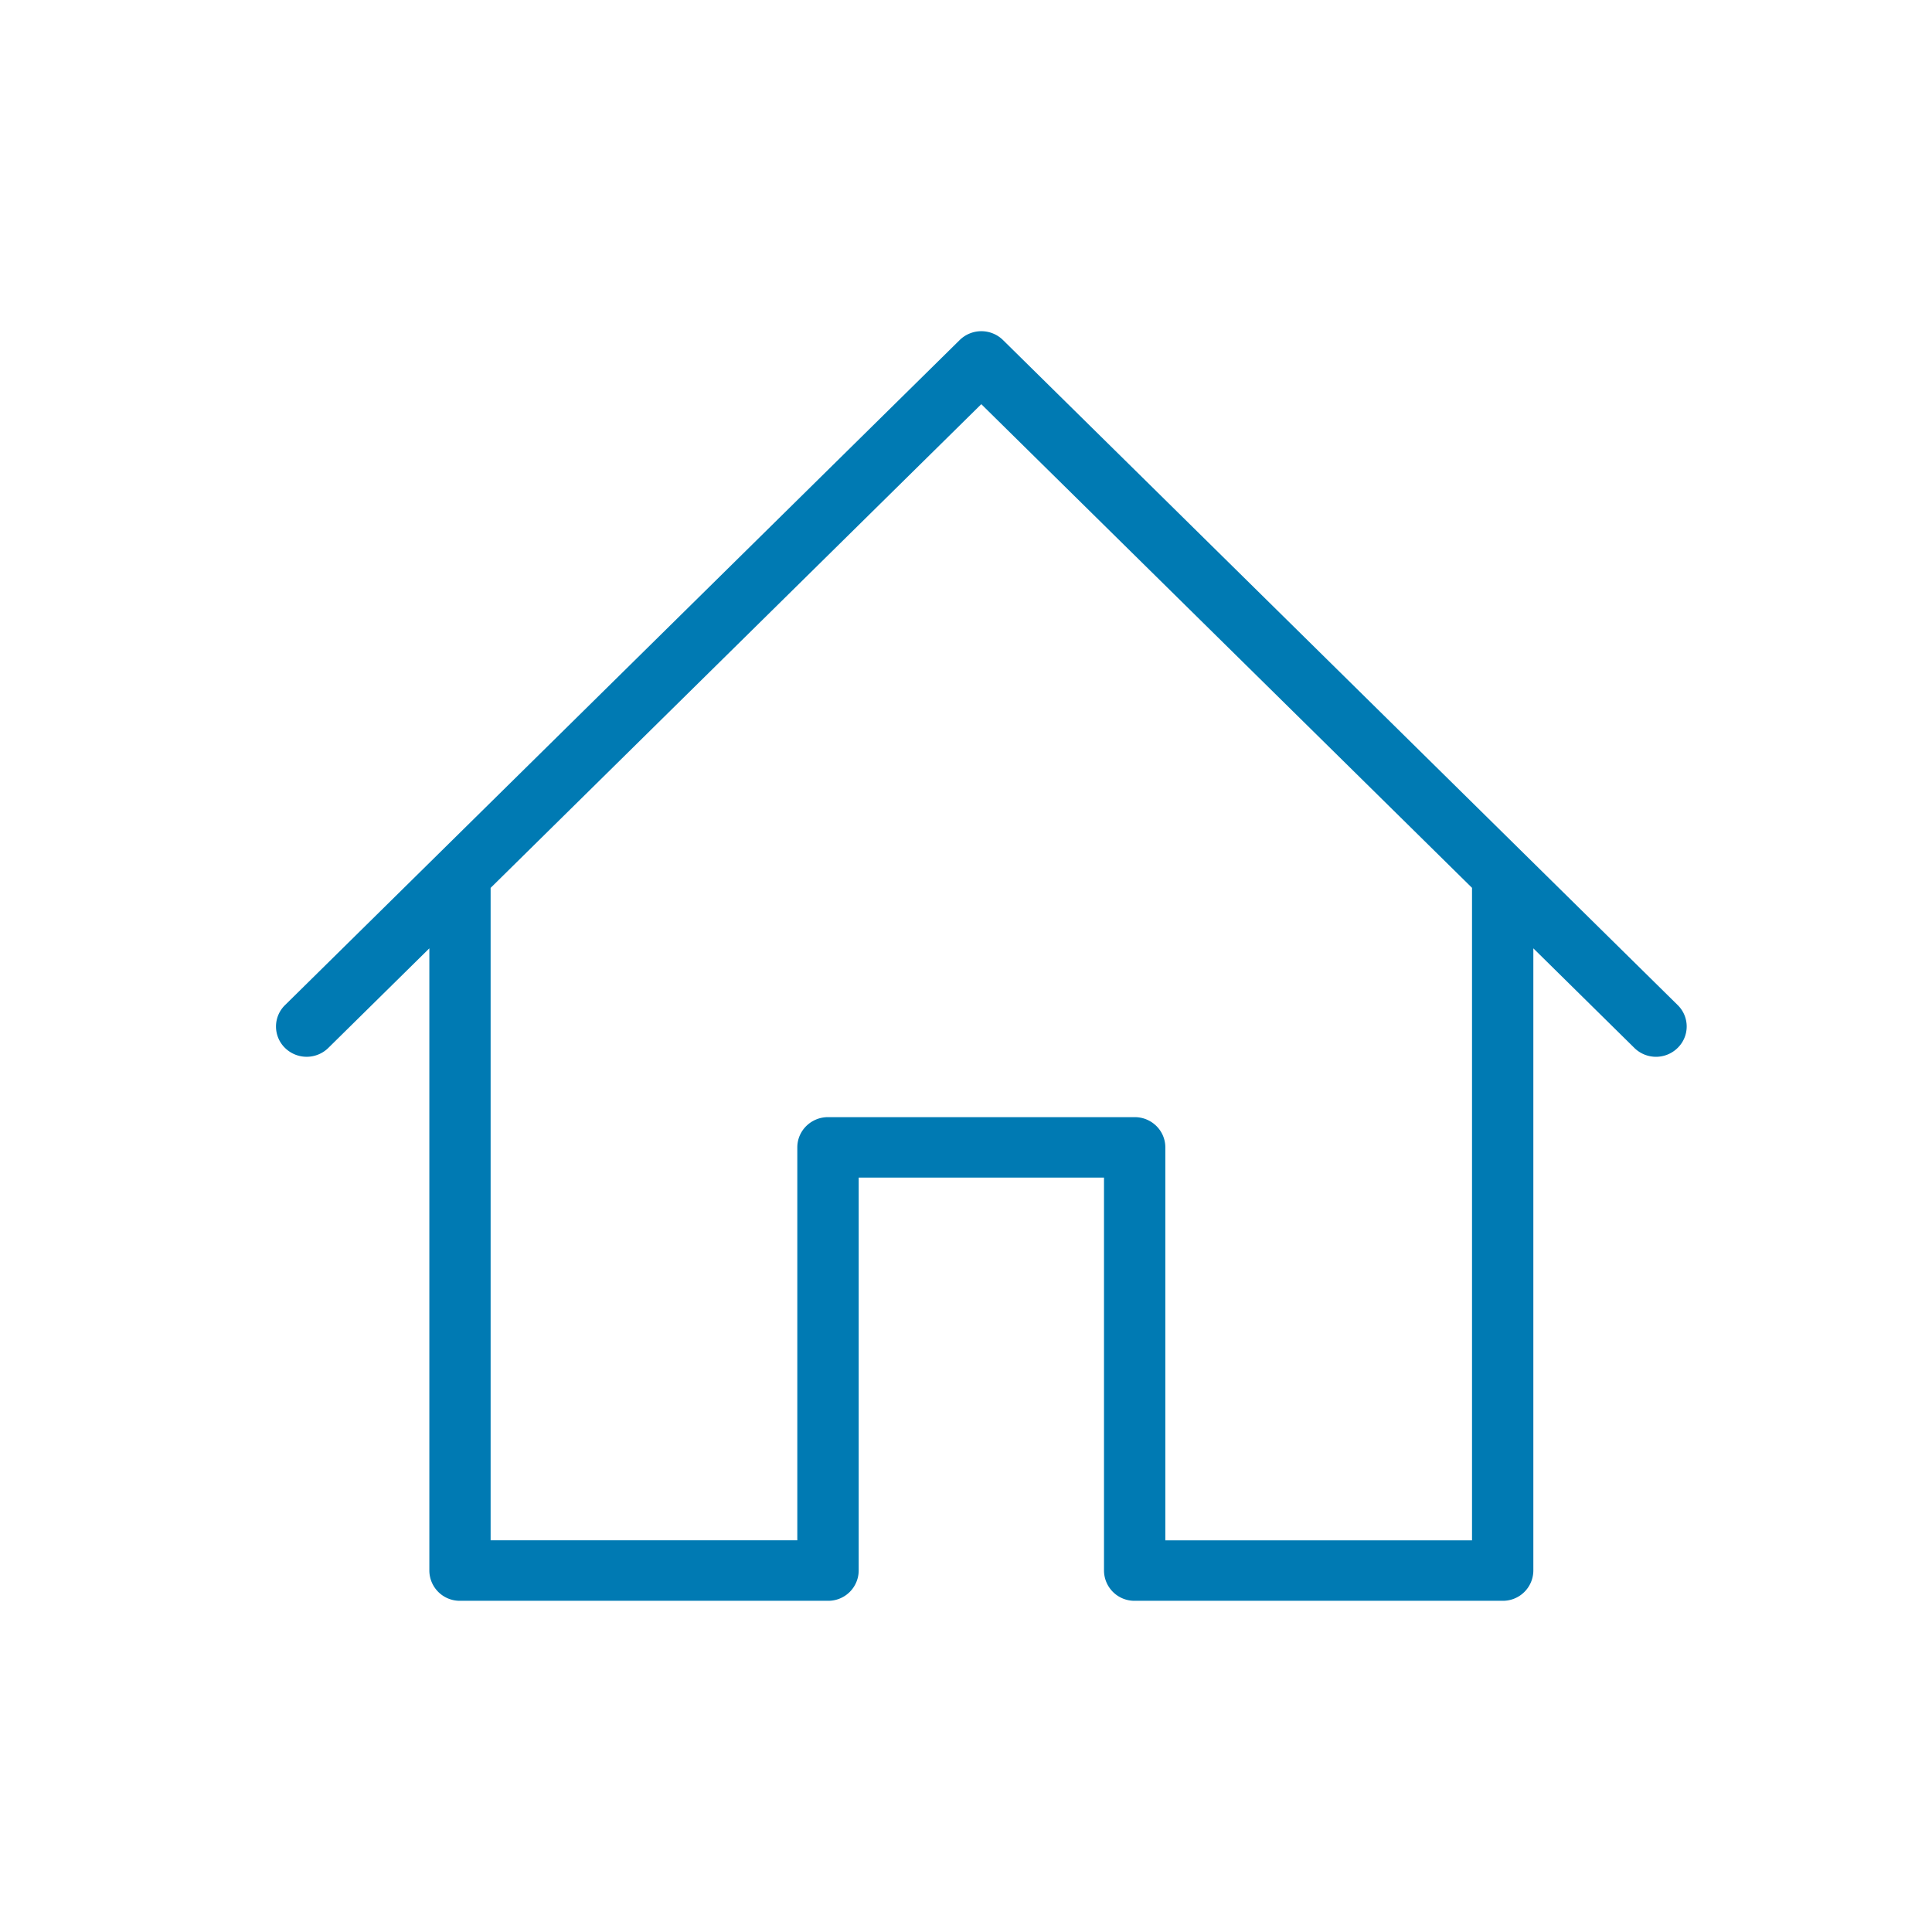 <svg xmlns="http://www.w3.org/2000/svg" xmlns:xlink="http://www.w3.org/1999/xlink" width="35" height="35" viewBox="0 0 35 35">
    <defs>
        <path id="a" d="M22.778 11.18v11.272a.551.551 0 0 1-.556.548h-6.666a.551.551 0 0 1-.556-.548v-7.119h-4.444v7.12A.551.551 0 0 1 10 23H3.333a.551.551 0 0 1-.555-.548V11.18l-1.83 1.804a.56.56 0 0 1-.785 0 .542.542 0 0 1 0-.775L12.385.161a.56.56 0 0 1 .786 0l12.222 12.047a.542.542 0 0 1 0 .775.558.558 0 0 1-.786 0l-1.83-1.804zm-18.89-1.096v11.82h5.556v-7.118c0-.303.25-.548.556-.548h5.556c.307 0 .555.245.555.548v7.119h5.556V10.084l-8.89-8.762-8.888 8.762z"/>
    </defs>
    <use fill="#007AB3" fill-rule="evenodd" transform="translate(5 6)" xlink:href="#a"/>
</svg>
